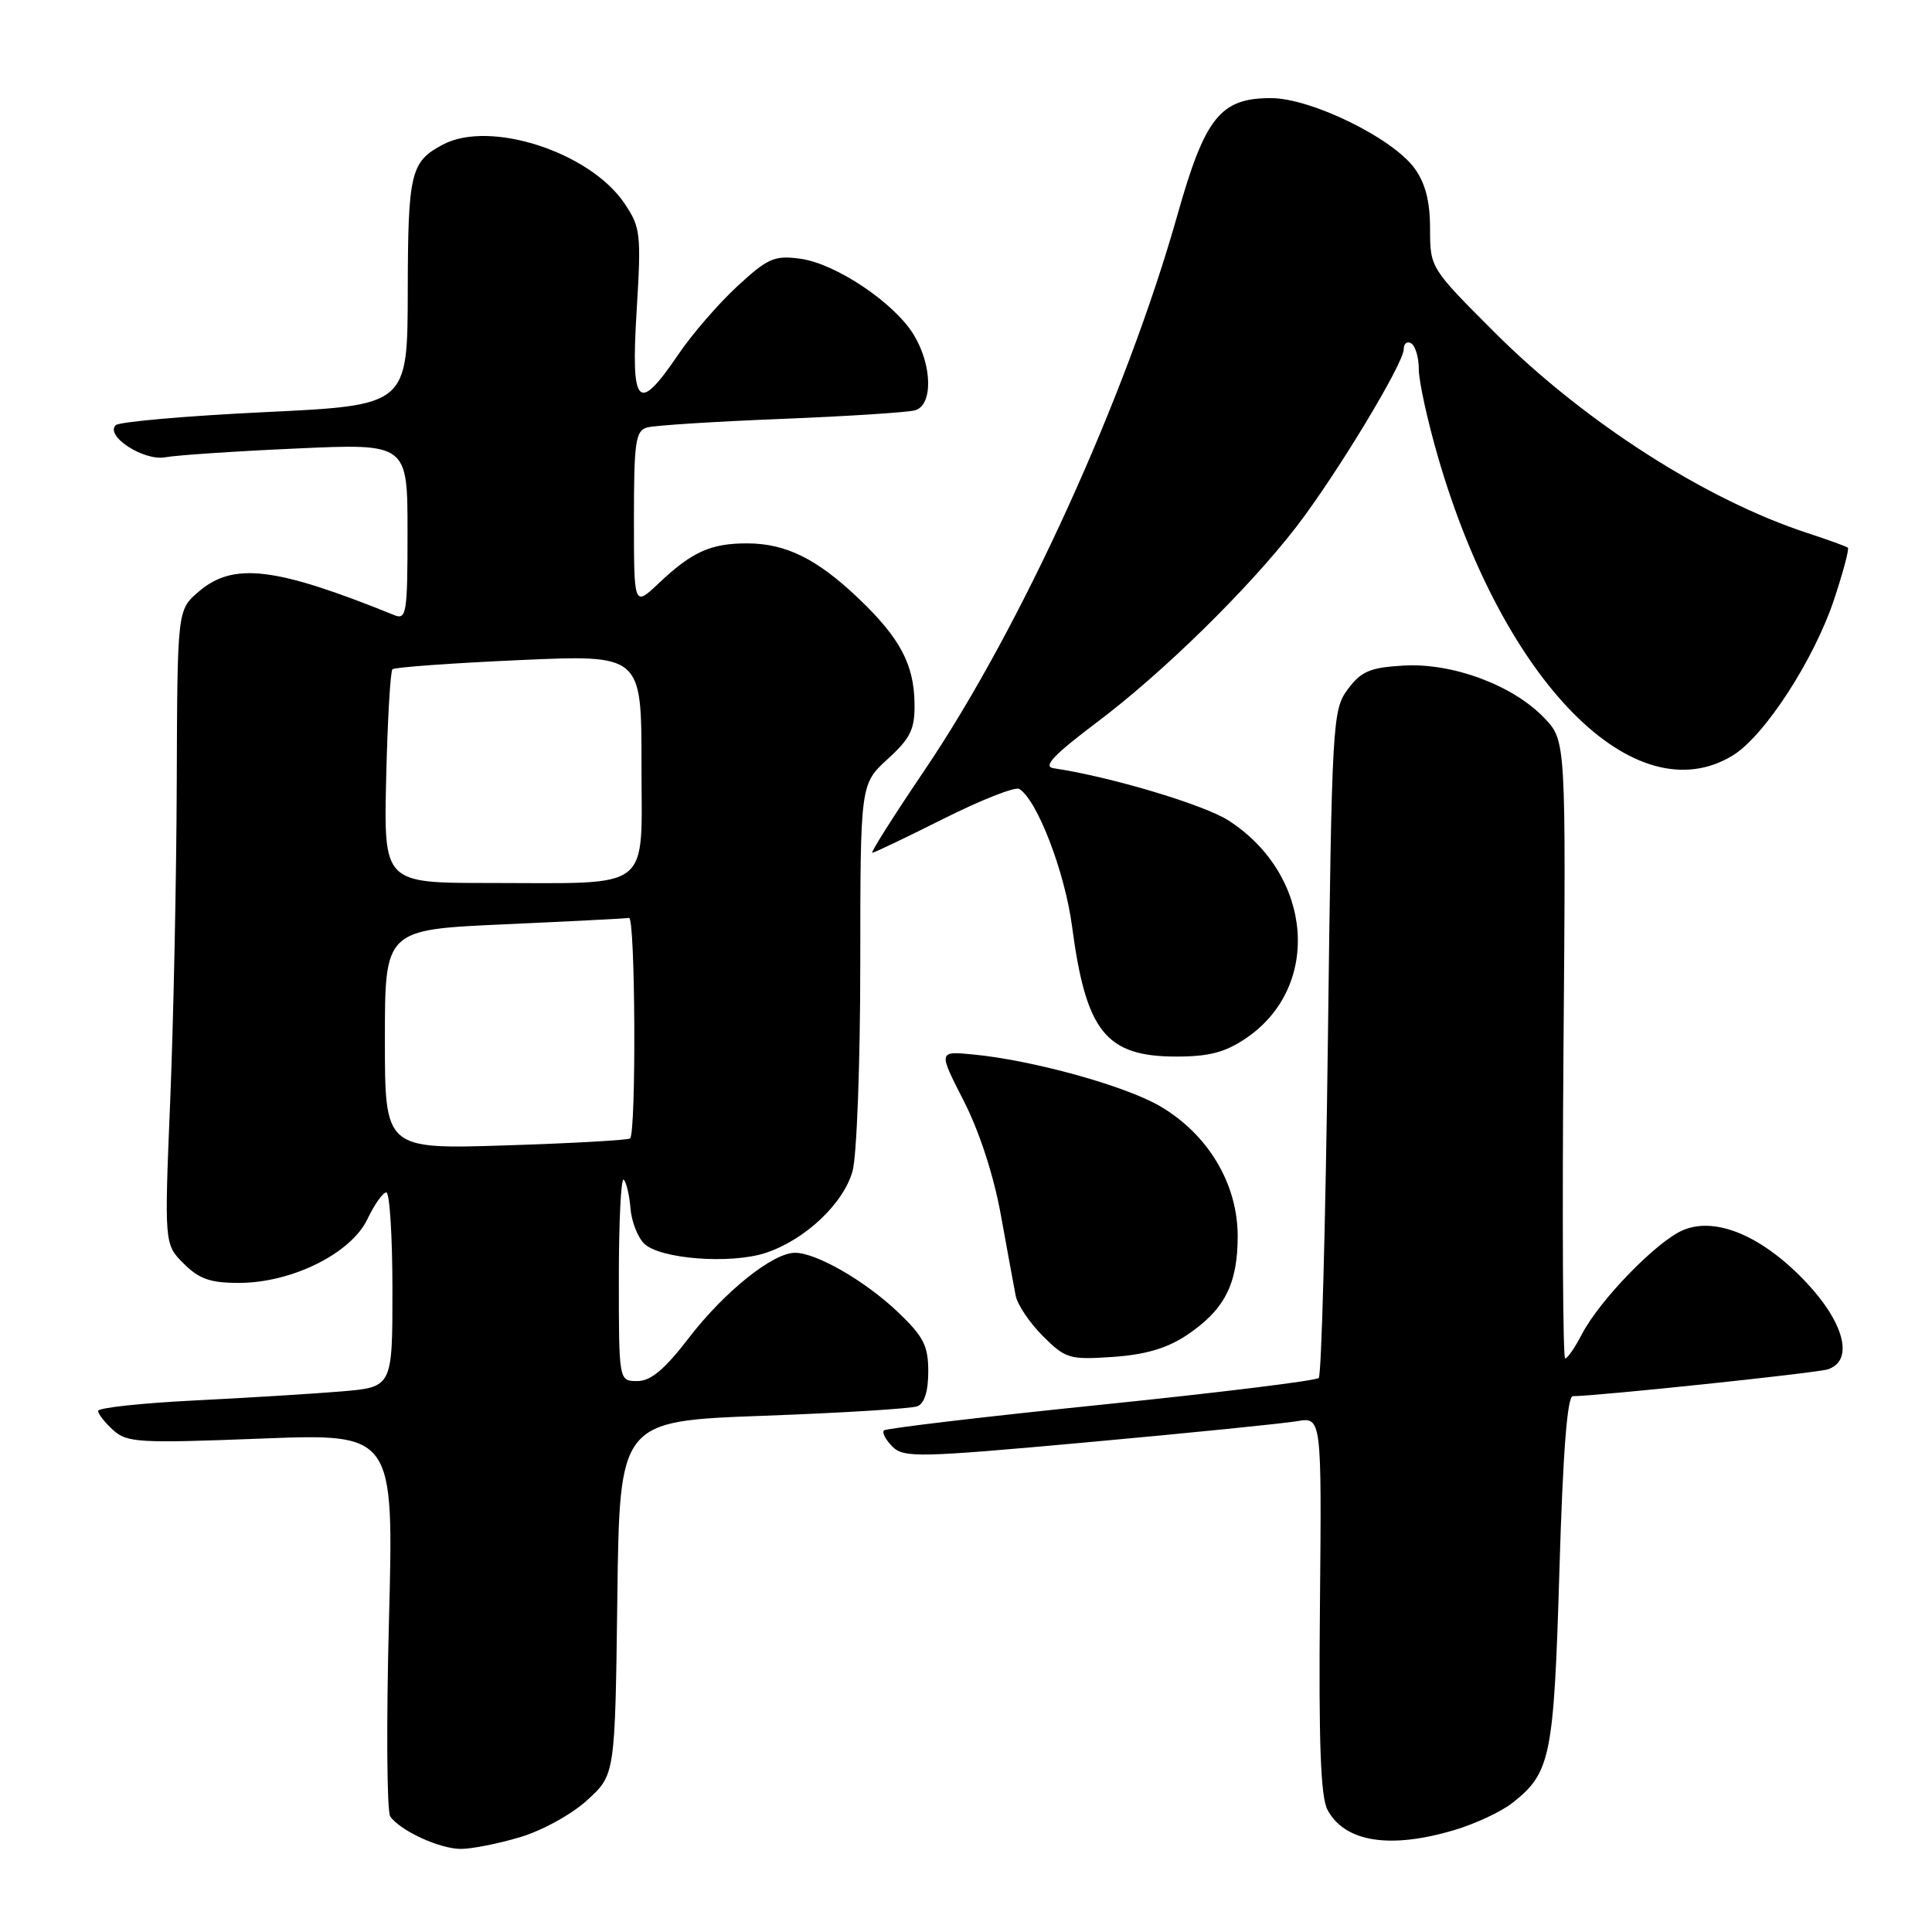 <?xml version="1.0" encoding="UTF-8" standalone="no"?>
<!DOCTYPE svg PUBLIC "-//W3C//DTD SVG 1.1//EN" "http://www.w3.org/Graphics/SVG/1.1/DTD/svg11.dtd" >
<svg xmlns="http://www.w3.org/2000/svg" xmlns:xlink="http://www.w3.org/1999/xlink" version="1.1" viewBox="0 0 256 256">
 <g >
 <path fill="currentColor"
d=" M 68.90 243.44 C 71.85 242.56 75.78 240.40 77.83 238.51 C 81.50 235.16 81.50 235.16 81.80 211.73 C 82.10 188.30 82.10 188.30 101.10 187.60 C 111.55 187.22 120.75 186.65 121.55 186.34 C 122.49 185.98 123.00 184.35 123.00 181.74 C 123.00 178.31 122.38 177.10 118.96 173.84 C 114.62 169.72 108.17 166.00 105.34 166.00 C 102.42 166.00 96.03 171.11 91.34 177.20 C 88.06 181.47 86.24 183.00 84.44 183.00 C 82.00 183.00 82.00 183.00 82.00 169.33 C 82.00 161.82 82.29 155.96 82.65 156.31 C 83.00 156.67 83.40 158.37 83.54 160.09 C 83.67 161.81 84.48 163.91 85.34 164.77 C 87.40 166.83 96.80 167.55 101.47 166.01 C 106.67 164.29 111.77 159.49 112.97 155.17 C 113.53 153.15 113.99 140.79 113.99 127.70 C 114.00 103.90 114.00 103.90 117.62 100.58 C 120.67 97.79 121.23 96.63 121.18 93.21 C 121.11 88.04 119.26 84.55 113.83 79.36 C 108.29 74.06 104.14 72.00 98.98 72.00 C 94.16 72.00 91.68 73.12 87.25 77.32 C 84.00 80.39 84.00 80.39 84.00 68.76 C 84.00 58.54 84.21 57.08 85.75 56.64 C 86.71 56.37 94.70 55.86 103.50 55.51 C 112.30 55.16 120.29 54.64 121.25 54.37 C 123.64 53.68 123.54 48.40 121.07 44.35 C 118.49 40.11 110.71 34.90 106.02 34.28 C 102.62 33.82 101.73 34.21 97.71 37.92 C 95.23 40.20 91.69 44.29 89.85 47.01 C 84.50 54.89 83.58 53.91 84.36 41.16 C 84.98 30.97 84.88 30.12 82.75 26.96 C 78.16 20.14 64.91 15.85 58.68 19.16 C 54.40 21.44 54.06 22.85 54.03 38.61 C 54.00 53.71 54.00 53.71 35.08 54.61 C 24.67 55.11 15.78 55.89 15.33 56.34 C 13.89 57.78 19.08 61.13 21.91 60.59 C 23.34 60.32 31.14 59.79 39.25 59.43 C 54.00 58.76 54.00 58.76 54.00 70.49 C 54.00 81.26 53.86 82.16 52.25 81.51 C 36.48 75.12 30.91 74.45 26.31 78.41 C 23.50 80.83 23.50 80.83 23.42 103.66 C 23.38 116.22 22.99 135.13 22.56 145.68 C 21.77 164.86 21.77 164.86 24.34 167.43 C 26.39 169.48 27.88 170.00 31.70 169.99 C 38.68 169.98 46.52 166.08 48.68 161.55 C 49.61 159.60 50.74 158.00 51.19 158.00 C 51.63 158.00 52.00 163.80 52.00 170.90 C 52.00 183.80 52.00 183.80 45.25 184.37 C 41.54 184.68 32.76 185.22 25.75 185.57 C 18.74 185.92 13.00 186.54 13.00 186.95 C 13.00 187.36 13.90 188.50 15.00 189.50 C 16.83 191.16 18.45 191.25 34.60 190.62 C 52.19 189.94 52.19 189.94 51.54 214.72 C 51.18 228.35 51.26 240.04 51.71 240.69 C 53.03 242.58 58.26 244.99 61.07 244.99 C 62.48 245.00 66.01 244.30 68.90 243.44 Z  M 192.68 242.50 C 195.46 241.68 198.92 240.06 200.38 238.91 C 205.48 234.91 205.89 232.88 206.63 208.11 C 207.09 192.49 207.67 185.00 208.41 185.00 C 211.63 184.99 240.61 181.94 242.17 181.45 C 245.65 180.34 244.46 175.41 239.41 170.00 C 233.64 163.84 227.42 161.17 223.06 162.98 C 219.58 164.41 211.94 172.28 209.58 176.84 C 208.68 178.58 207.70 180.00 207.39 180.00 C 207.09 180.00 206.99 161.58 207.17 139.08 C 207.50 98.15 207.50 98.15 204.63 95.14 C 200.48 90.79 192.49 87.82 186.00 88.19 C 181.54 88.45 180.37 88.94 178.60 91.32 C 176.56 94.06 176.48 95.45 175.95 138.04 C 175.64 162.19 175.10 182.24 174.74 182.59 C 174.38 182.95 161.39 184.55 145.86 186.14 C 130.34 187.73 117.41 189.26 117.13 189.54 C 116.85 189.82 117.35 190.78 118.25 191.68 C 119.76 193.19 121.72 193.14 144.19 191.10 C 157.56 189.88 169.99 188.63 171.82 188.32 C 175.13 187.75 175.13 187.75 174.90 212.63 C 174.72 230.85 174.99 238.12 175.90 239.81 C 178.18 244.08 184.15 245.04 192.68 242.50 Z  M 157.17 176.97 C 162.23 173.61 164.00 170.20 164.00 163.79 C 164.00 156.87 160.08 150.30 153.72 146.58 C 149.09 143.87 136.81 140.47 128.91 139.72 C 124.33 139.28 124.33 139.28 127.71 145.89 C 129.78 149.94 131.68 155.79 132.62 161.00 C 133.47 165.68 134.35 170.48 134.58 171.67 C 134.81 172.87 136.43 175.28 138.18 177.03 C 141.19 180.03 141.70 180.19 147.43 179.80 C 151.69 179.52 154.59 178.67 157.17 176.97 Z  M 165.12 137.56 C 175.16 130.74 173.98 115.97 162.82 108.74 C 159.56 106.63 147.17 102.92 139.58 101.79 C 138.15 101.57 139.66 99.99 145.37 95.69 C 154.11 89.12 165.44 78.00 171.76 69.82 C 177.04 62.97 186.00 48.16 186.00 46.28 C 186.00 45.51 186.45 45.16 187.00 45.50 C 187.55 45.84 188.00 47.39 188.00 48.95 C 188.00 50.50 189.14 55.72 190.54 60.54 C 199.18 90.36 216.61 108.02 229.59 100.11 C 233.80 97.54 240.35 87.45 243.02 79.45 C 244.22 75.83 245.05 72.74 244.85 72.57 C 244.66 72.41 242.25 71.53 239.50 70.63 C 225.98 66.21 209.86 55.86 198.00 44.00 C 189.52 35.52 189.50 35.49 189.49 30.32 C 189.49 26.69 188.87 24.28 187.45 22.32 C 184.53 18.29 173.72 13.00 168.40 13.00 C 161.70 13.00 159.67 15.54 156.01 28.50 C 149.21 52.57 135.30 83.13 122.56 101.98 C 118.46 108.04 115.32 113.00 115.58 113.00 C 115.83 113.00 120.10 110.96 125.06 108.47 C 130.03 105.98 134.53 104.21 135.06 104.54 C 137.44 106.01 141.09 115.52 142.05 122.73 C 143.90 136.73 146.53 140.00 155.90 140.00 C 160.23 140.00 162.37 139.43 165.12 137.56 Z  M 51.00 137.74 C 51.00 123.19 51.00 123.19 66.75 122.48 C 75.41 122.09 82.88 121.71 83.35 121.63 C 84.19 121.50 84.32 150.02 83.49 150.85 C 83.26 151.07 75.86 151.49 67.04 151.77 C 51.00 152.28 51.00 152.28 51.00 137.74 Z  M 51.17 103.08 C 51.35 95.42 51.73 88.94 52.00 88.68 C 52.27 88.42 59.81 87.87 68.75 87.47 C 85.00 86.74 85.00 86.74 85.00 101.25 C 85.00 118.36 86.74 117.00 64.80 117.00 C 50.85 117.00 50.85 117.00 51.17 103.08 Z "/>
</g>
</svg>